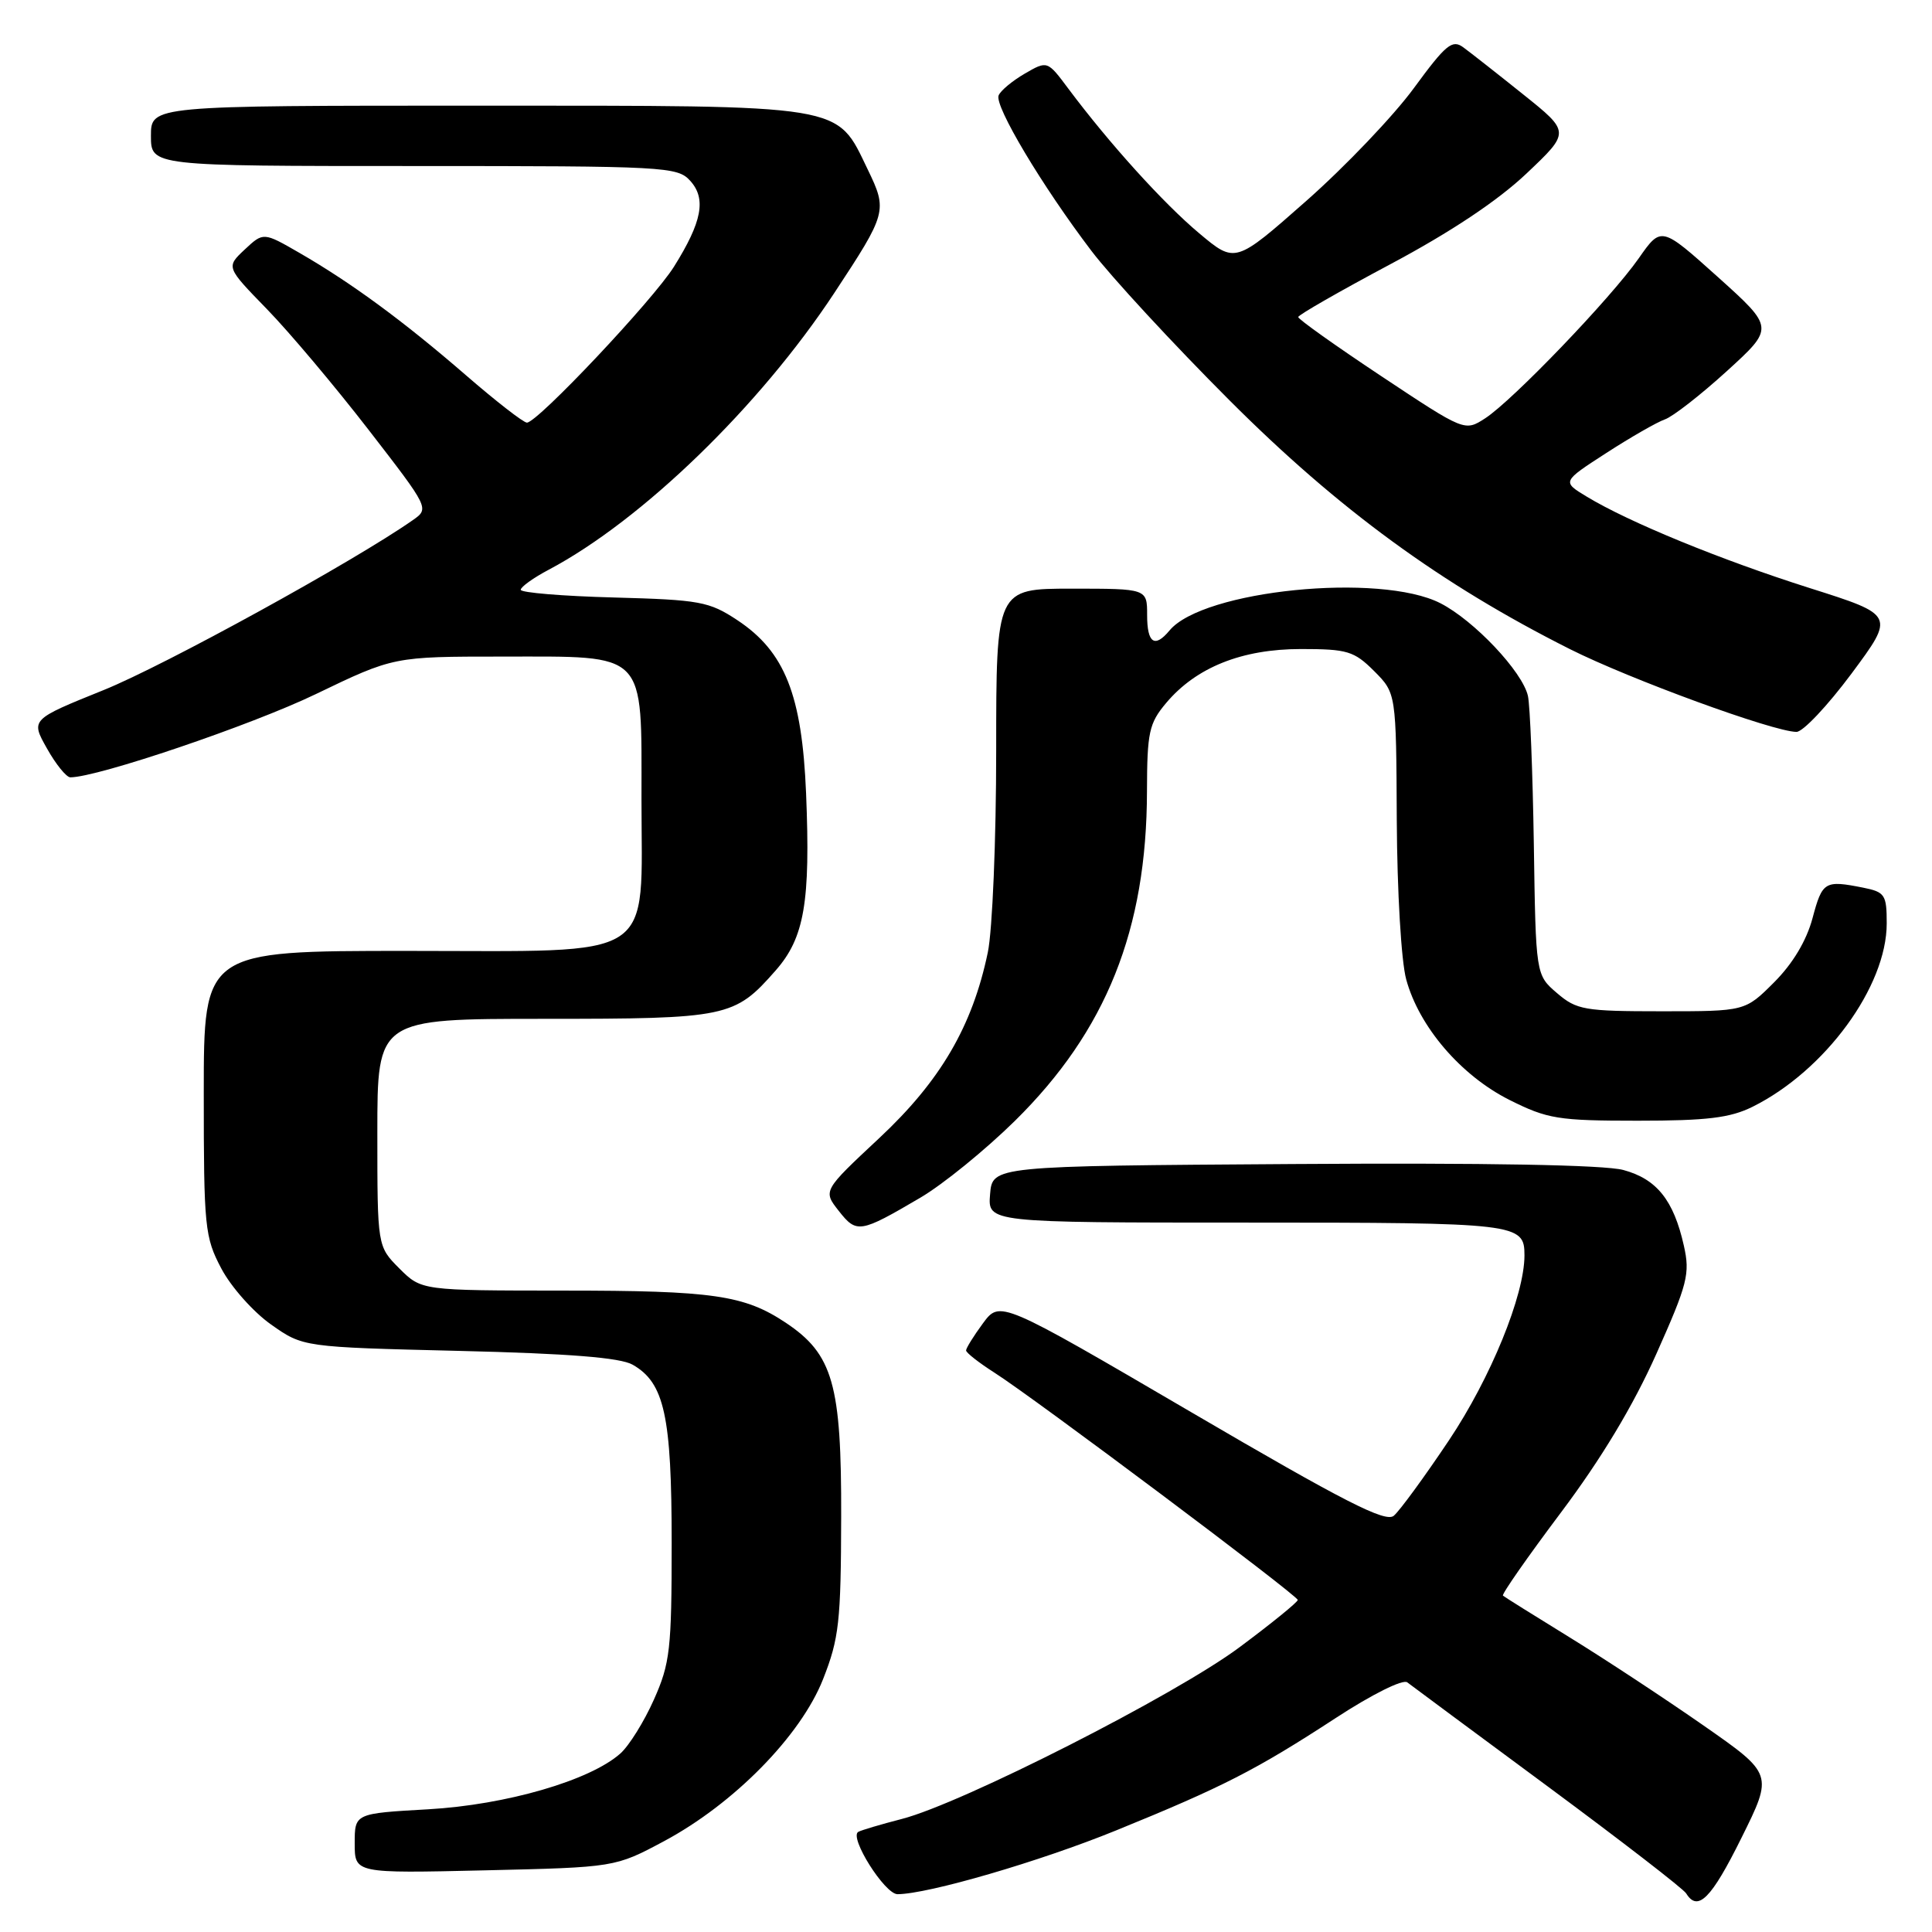 <?xml version="1.0" encoding="UTF-8" standalone="no"?>
<!DOCTYPE svg PUBLIC "-//W3C//DTD SVG 1.1//EN" "http://www.w3.org/Graphics/SVG/1.1/DTD/svg11.dtd" >
<svg xmlns="http://www.w3.org/2000/svg" xmlns:xlink="http://www.w3.org/1999/xlink" version="1.1" viewBox="0 0 256 256">
 <g >
 <path fill="currentColor"
d=" M 230.75 243.53 C 234.95 235.07 234.95 235.07 225.73 228.64 C 220.65 225.10 212.68 219.85 208.00 216.97 C 203.32 214.09 199.34 211.60 199.15 211.43 C 198.95 211.26 202.41 206.31 206.83 200.42 C 212.18 193.30 216.41 186.26 219.46 179.43 C 223.62 170.11 223.96 168.78 223.12 165.06 C 221.77 159.03 219.52 156.22 215.10 155.03 C 212.60 154.35 196.90 154.07 171.35 154.24 C 131.50 154.50 131.50 154.50 131.19 158.25 C 130.88 162.00 130.88 162.00 165.24 162.00 C 201.16 162.00 202.00 162.10 202.00 166.34 C 202.00 171.62 197.53 182.57 192.00 190.84 C 188.74 195.71 185.45 200.21 184.68 200.85 C 183.57 201.77 178.09 198.97 157.89 187.15 C 132.50 172.30 132.50 172.30 130.25 175.34 C 129.01 177.02 128.01 178.64 128.01 178.94 C 128.02 179.25 129.71 180.57 131.76 181.88 C 137.00 185.21 171.93 211.39 171.96 212.00 C 171.97 212.28 168.50 215.10 164.24 218.27 C 155.78 224.58 127.47 238.97 119.50 241.02 C 116.75 241.73 114.15 242.50 113.73 242.73 C 112.46 243.42 117.24 251.00 118.93 250.99 C 122.99 250.97 137.78 246.66 147.89 242.54 C 162.02 236.79 166.44 234.53 176.97 227.66 C 181.79 224.51 185.89 222.47 186.47 222.92 C 187.04 223.36 195.43 229.58 205.12 236.74 C 214.81 243.91 223.05 250.27 223.43 250.89 C 224.97 253.38 226.76 251.59 230.75 243.53 Z  M 87.98 243.97 C 97.25 239.01 106.10 230.00 109.06 222.50 C 111.18 217.12 111.43 214.89 111.46 201.00 C 111.51 183.41 110.37 179.44 104.12 175.27 C 98.62 171.61 94.49 171.01 74.67 171.01 C 55.85 171.00 55.85 171.00 52.92 168.08 C 50.00 165.15 50.00 165.15 50.00 150.08 C 50.00 135.00 50.00 135.00 72.05 135.00 C 96.43 135.00 97.32 134.81 102.78 128.59 C 106.59 124.26 107.40 119.53 106.81 105.12 C 106.27 92.08 104.00 86.35 97.71 82.18 C 93.96 79.70 92.74 79.48 81.33 79.17 C 74.55 78.99 69.00 78.53 69.00 78.15 C 69.00 77.77 70.68 76.56 72.73 75.48 C 85.07 68.94 100.66 53.83 110.55 38.82 C 117.52 28.24 117.61 27.90 114.99 22.48 C 110.75 13.72 112.52 14.01 63.25 14.00 C 20.00 14.00 20.00 14.00 20.00 18.00 C 20.00 22.00 20.00 22.00 54.85 22.00 C 88.18 22.00 89.77 22.08 91.46 23.96 C 93.61 26.33 93.03 29.39 89.31 35.33 C 86.54 39.75 71.22 56.00 69.82 56.00 C 69.36 56.00 65.73 53.18 61.75 49.73 C 53.44 42.53 46.57 37.49 39.70 33.52 C 34.90 30.75 34.90 30.75 32.42 33.07 C 29.95 35.39 29.95 35.39 35.36 40.95 C 38.33 44.00 44.39 51.20 48.83 56.94 C 56.88 67.35 56.90 67.38 54.70 68.92 C 46.89 74.39 21.86 88.15 13.75 91.43 C 4.06 95.34 4.06 95.34 6.22 99.17 C 7.40 101.28 8.80 103.00 9.32 103.00 C 12.92 103.00 33.28 96.10 41.83 91.98 C 52.17 87.00 52.17 87.00 66.58 87.00 C 85.86 87.00 85.00 86.12 85.00 105.87 C 85.00 127.61 87.48 126.00 53.93 126.00 C 27.00 126.00 27.00 126.00 27.00 144.84 C 27.00 162.64 27.13 163.93 29.33 168.09 C 30.61 170.52 33.57 173.85 35.91 175.50 C 40.16 178.50 40.16 178.50 60.83 179.00 C 75.39 179.35 82.19 179.89 83.83 180.83 C 88.04 183.23 89.00 187.61 89.00 204.44 C 89.00 218.56 88.79 220.41 86.64 225.22 C 85.35 228.12 83.35 231.33 82.20 232.35 C 78.17 235.93 67.07 239.15 56.75 239.74 C 47.00 240.29 47.00 240.29 47.00 244.26 C 47.00 248.23 47.00 248.23 64.25 247.83 C 81.50 247.43 81.50 247.43 87.98 243.97 Z  M 121.95 158.70 C 124.95 156.94 130.59 152.35 134.50 148.50 C 146.58 136.59 151.95 123.19 151.98 104.83 C 152.00 97.03 152.25 95.85 154.52 93.15 C 158.50 88.42 164.56 86.00 172.39 86.00 C 178.53 86.00 179.42 86.27 182.08 88.92 C 185.00 91.85 185.00 91.85 185.08 108.67 C 185.13 118.14 185.67 127.38 186.33 129.78 C 188.04 136.06 193.58 142.51 200.00 145.74 C 205.05 148.27 206.44 148.50 217.00 148.50 C 226.19 148.50 229.25 148.13 232.23 146.65 C 241.84 141.87 250.00 130.72 250.00 122.36 C 250.00 118.56 249.77 118.20 246.88 117.62 C 241.78 116.61 241.47 116.79 240.17 121.66 C 239.37 124.65 237.55 127.69 235.08 130.16 C 231.24 134.00 231.24 134.00 220.17 134.00 C 209.93 134.00 208.91 133.82 206.31 131.59 C 203.50 129.18 203.50 129.18 203.24 111.84 C 203.09 102.30 202.74 93.48 202.46 92.22 C 201.74 89.00 195.32 82.21 190.86 79.93 C 182.85 75.84 159.40 78.20 154.97 83.54 C 153.00 85.91 152.00 85.23 152.00 81.50 C 152.00 78.00 152.00 78.00 142.00 78.00 C 132.00 78.00 132.00 78.00 132.00 99.45 C 132.00 111.25 131.50 123.29 130.89 126.20 C 128.85 135.98 124.62 143.22 116.51 150.80 C 109.04 157.78 109.04 157.78 111.14 160.45 C 113.51 163.47 113.95 163.40 121.95 158.70 Z  M 245.34 89.25 C 251.09 81.50 251.09 81.50 239.79 77.92 C 228.03 74.19 215.83 69.19 210.24 65.80 C 206.97 63.82 206.97 63.82 212.85 60.02 C 216.08 57.93 219.57 55.93 220.61 55.57 C 221.65 55.21 225.34 52.34 228.81 49.18 C 235.11 43.44 235.11 43.44 227.62 36.70 C 220.12 29.97 220.12 29.97 217.14 34.23 C 213.42 39.54 200.43 53.07 196.79 55.43 C 194.08 57.18 194.08 57.18 183.04 49.85 C 176.97 45.82 172.01 42.29 172.02 42.01 C 172.03 41.73 177.53 38.58 184.25 35.00 C 192.21 30.76 198.47 26.59 202.26 23.00 C 208.07 17.50 208.07 17.50 201.82 12.50 C 198.39 9.75 194.82 6.95 193.89 6.27 C 192.43 5.19 191.58 5.90 187.35 11.67 C 184.68 15.32 178.27 22.05 173.09 26.62 C 163.68 34.92 163.68 34.92 158.91 30.92 C 154.19 26.97 147.00 19.02 141.57 11.76 C 138.78 8.02 138.78 8.02 135.78 9.76 C 134.13 10.72 132.57 12.02 132.32 12.65 C 131.76 14.05 138.09 24.65 144.61 33.23 C 147.23 36.68 155.48 45.61 162.94 53.07 C 177.34 67.48 190.95 77.43 208.02 86.01 C 215.96 90.00 234.96 96.95 238.04 96.98 C 238.89 96.99 242.17 93.51 245.34 89.25 Z "/>
</g>
</svg>
